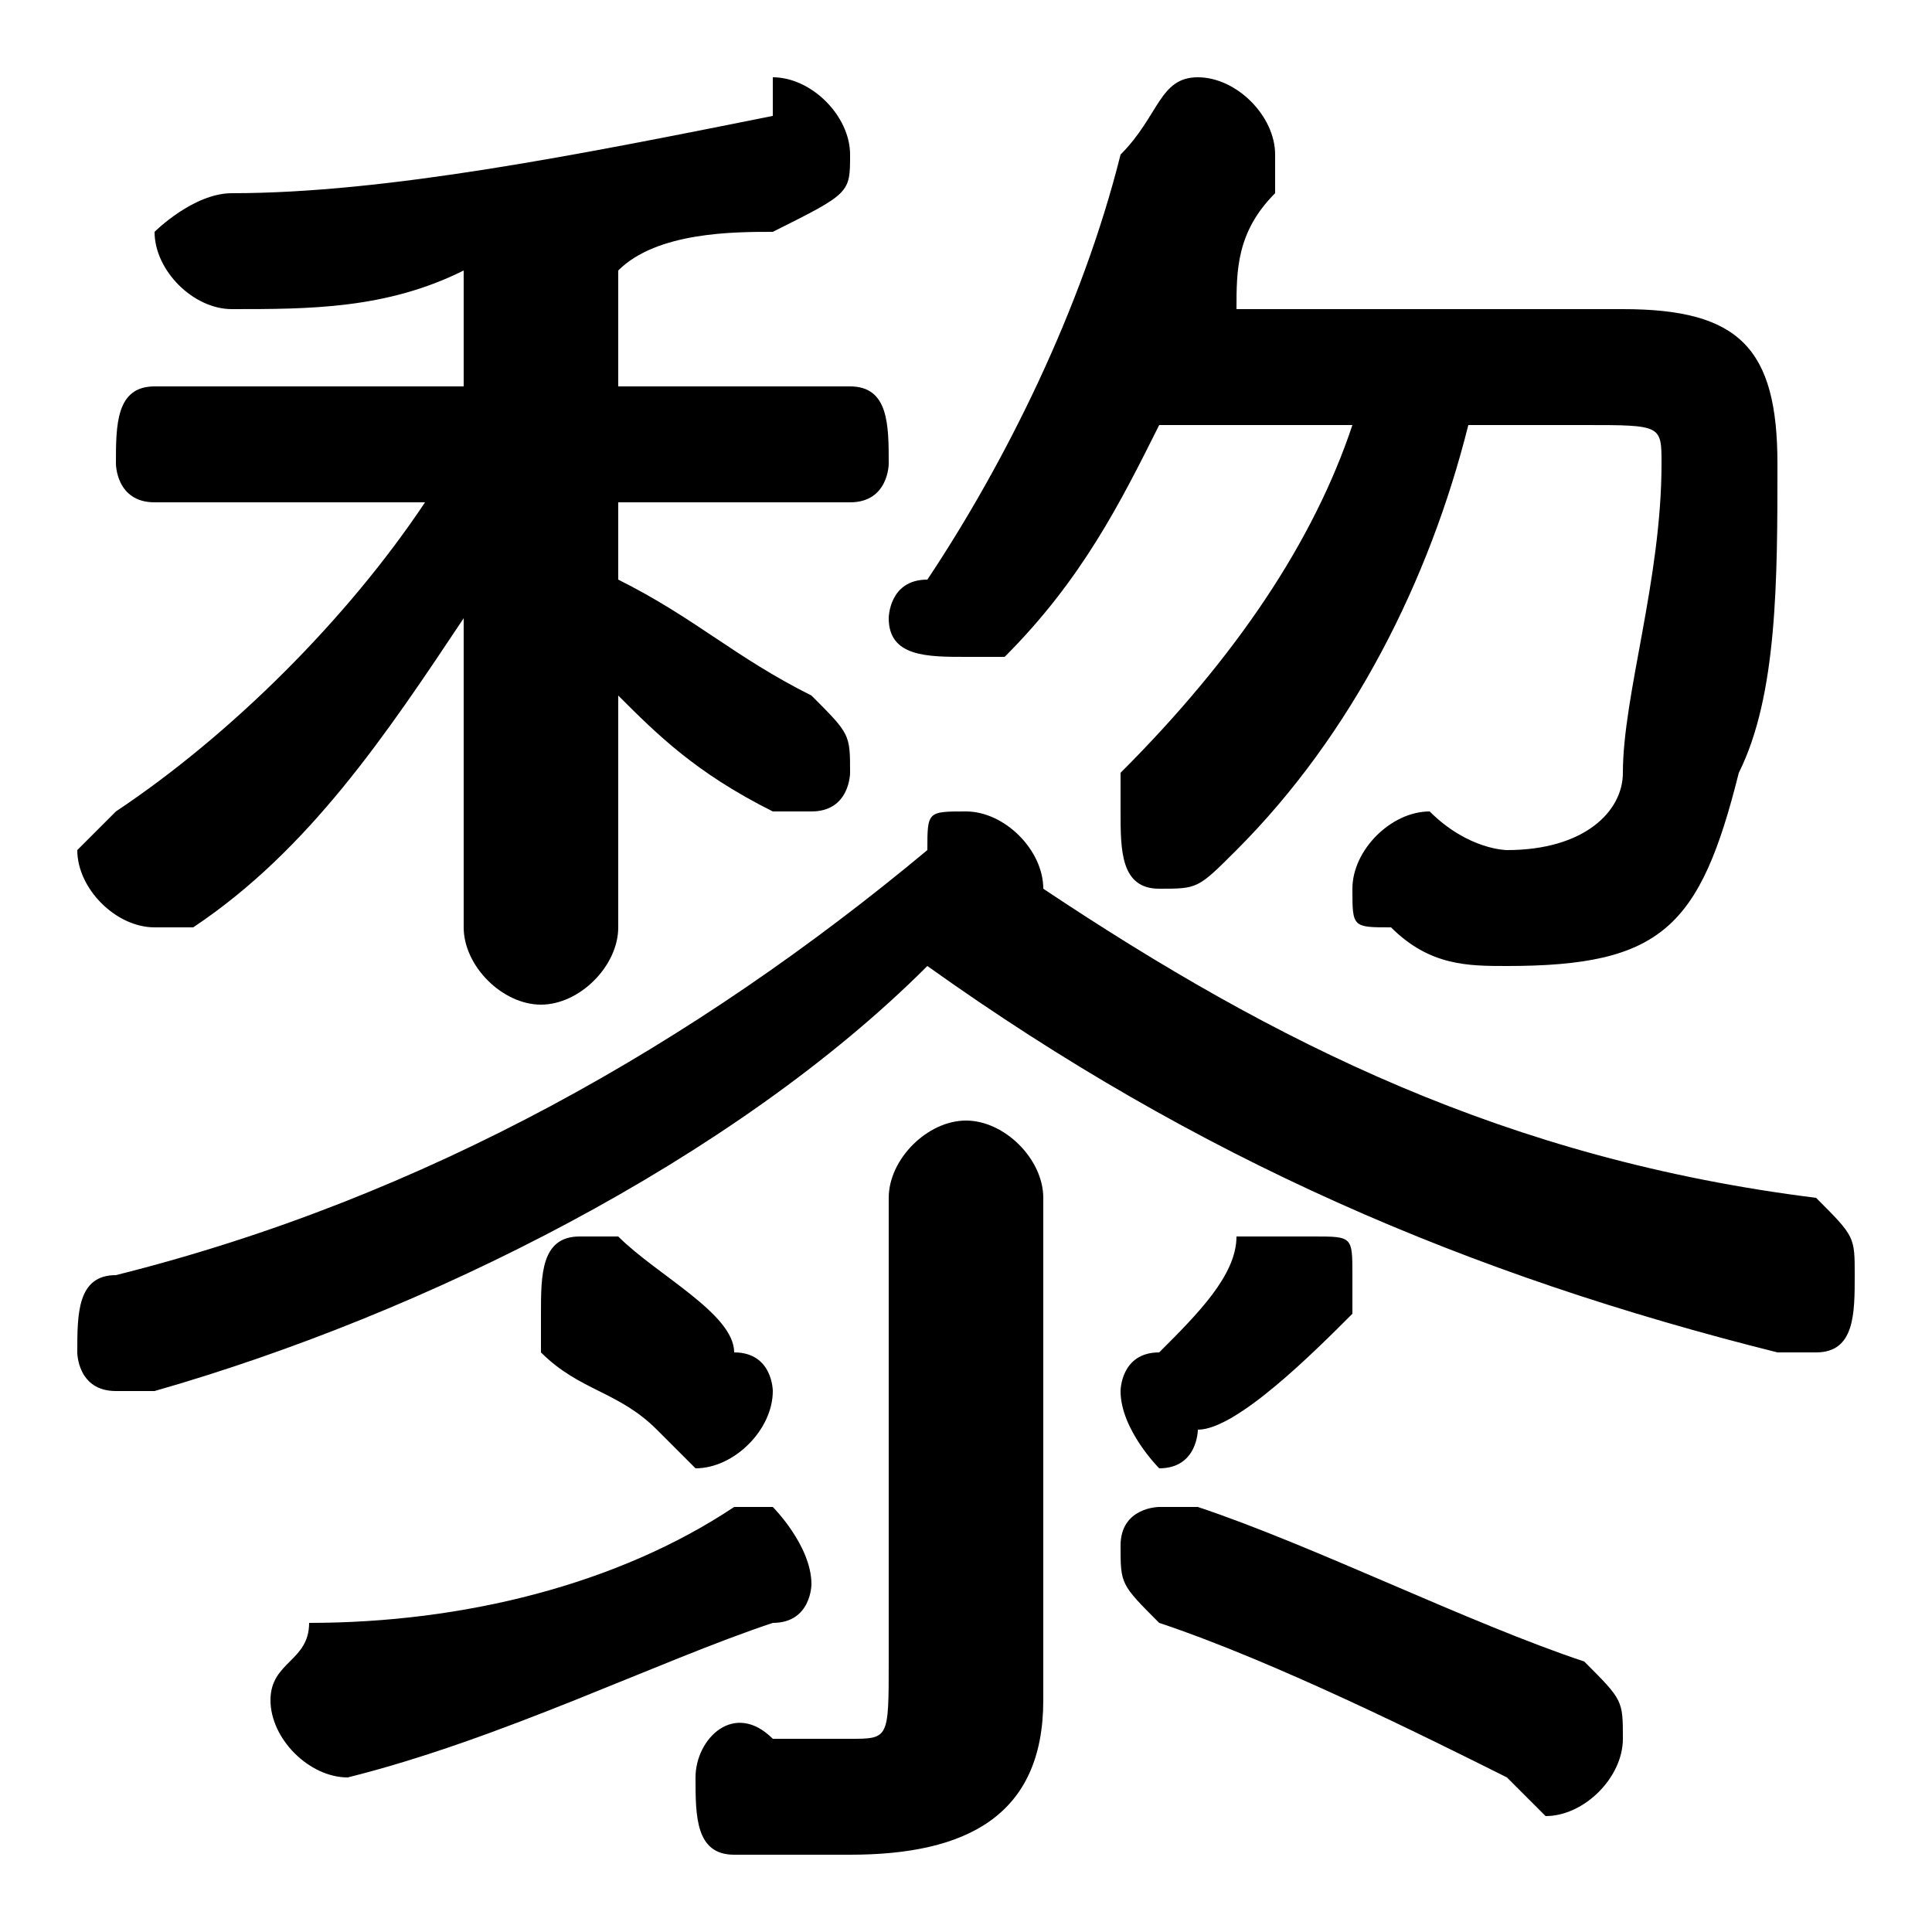 <svg xmlns="http://www.w3.org/2000/svg" viewBox="0 -44.0 50.0 50.0">
    <rect x="0" y="-44.0" width="50.0" height="50.0" fill="#808080" stroke="none"/>
    <g transform="scale(1, -1)">
        <!-- ボディの枠 -->
        <rect x="0" y="-6.0" width="50.0" height="50.0"
            stroke="white" fill="white"/>
        <!-- グリフ座標系の原点 -->
        <circle cx="0" cy="0" r="5" fill="white"/>
        <!-- グリフのアウトライン -->
        <g style="fill:black;stroke:#000000;stroke-width:0;stroke-linecap:round;stroke-linejoin:round;">
        <path d="M 16.0 31.0 L 22.0 31.0 C 23.0 31.0 23.0 32.0 23.0 32.0 C 23.0 33.0 23.0 34.0 22.0 34.0 L 16.0 34.0 L 16.0 37.0 C 17.0 38.0 19.0 38.0 20.0 38.0 C 22.0 39.0 22.0 39.0 22.0 40.0 C 22.0 41.0 21.0 42.0 20.0 42.0 C 20.0 42.0 20.0 41.0 20.0 41.0 C 15.0 40.0 10.0 39.0 6.0 39.0 C 5.0 39.0 4.0 38.0 4.0 38.0 C 4.0 37.0 5.0 36.0 6.0 36.0 C 8.0 36.0 10.0 36.0 12.0 37.0 L 12.0 34.0 L 4.0 34.0 C 3.0 34.0 3.0 33.0 3.0 32.0 C 3.0 32.0 3.0 31.0 4.0 31.0 L 11.0 31.0 C 9.0 28.0 6.0 25.0 3.0 23.0 C 3.0 23.0 2.0 22.0 2.0 22.0 C 2.0 21.0 3.0 20.0 4.0 20.0 C 4.0 20.0 4.0 20.0 5.0 20.0 C 8.0 22.0 10.0 25.0 12.0 28.0 L 12.0 24.0 L 12.0 20.0 C 12.0 19.0 13.0 18.0 14.0 18.0 C 15.0 18.0 16.0 19.0 16.0 20.0 L 16.0 26.0 C 17.0 25.0 18.0 24.0 20.0 23.0 C 20.0 23.0 20.0 23.0 21.0 23.0 C 22.0 23.0 22.0 24.0 22.0 24.0 C 22.0 25.0 22.0 25.0 21.0 26.0 C 19.0 27.0 18.0 28.0 16.0 29.0 Z M 41.0 33.0 C 43.0 33.0 43.0 33.0 43.0 32.0 C 43.0 29.0 42.0 26.0 42.0 24.0 C 42.0 23.0 41.0 22.0 39.0 22.0 C 39.0 22.0 38.0 22.0 37.0 23.0 C 36.0 23.0 35.0 22.0 35.0 21.0 C 35.0 20.0 35.0 20.0 36.0 20.0 C 37.0 19.0 38.0 19.0 39.0 19.0 C 43.0 19.0 44.0 20.0 45.0 24.0 C 46.0 26.0 46.0 29.0 46.0 32.0 C 46.0 35.0 45.0 36.0 42.0 36.0 L 32.0 36.0 C 32.0 37.0 32.0 38.0 33.0 39.0 C 33.0 40.0 33.0 40.0 33.0 40.0 C 33.0 41.0 32.0 42.0 31.0 42.0 C 30.0 42.0 30.0 41.0 29.0 40.0 C 28.0 36.0 26.0 32.0 24.0 29.0 C 23.0 29.0 23.0 28.0 23.0 28.0 C 23.0 27.0 24.0 27.0 25.0 27.0 C 25.0 27.0 26.0 27.0 26.0 27.0 C 28.0 29.0 29.0 31.0 30.0 33.0 L 35.0 33.0 C 34.0 30.0 32.0 27.0 29.0 24.0 C 29.0 24.0 29.0 23.0 29.0 23.0 C 29.0 22.0 29.0 21.0 30.0 21.0 C 31.0 21.0 31.0 21.0 32.0 22.0 C 35.0 25.0 37.0 29.0 38.0 33.0 Z M 24.0 19.0 C 31.0 14.0 38.0 11.0 46.0 9.0 C 46.0 9.0 46.0 9.0 47.0 9.0 C 48.0 9.0 48.0 10.0 48.0 11.0 C 48.0 12.0 48.0 12.0 47.0 13.0 C 39.0 14.0 33.0 17.0 27.0 21.0 C 27.0 21.0 27.0 21.0 27.0 21.0 C 27.0 22.0 26.0 23.0 25.0 23.0 C 24.0 23.0 24.0 23.0 24.0 22.0 C 18.0 17.0 11.0 13.0 3.0 11.0 C 2.0 11.0 2.0 10.0 2.0 9.0 C 2.0 9.0 2.0 8.0 3.0 8.0 C 3.0 8.0 4.0 8.0 4.0 8.0 C 11.0 10.0 19.0 14.0 24.0 19.0 Z M 32.0 12.0 C 32.0 11.0 31.0 10.0 30.0 9.0 C 29.0 9.0 29.0 8.0 29.0 8.0 C 29.0 7.0 30.0 6.0 30.0 6.0 C 31.0 6.0 31.0 7.0 31.0 7.0 C 32.0 7.0 34.0 9.0 35.0 10.0 C 35.0 10.0 35.0 10.0 35.0 11.0 C 35.0 12.0 35.0 12.0 34.0 12.0 C 33.0 12.0 33.0 12.0 32.0 12.0 Z M 19.0 5.0 C 16.0 3.0 12.0 2.0 8.0 2.0 C 8.0 1.0 7.0 1.0 7.0 -0.0 C 7.0 -1.0 8.0 -2.0 9.0 -2.0 C 9.0 -2.0 9.0 -2.0 9.0 -2.0 C 13.0 -1.0 17.0 1.0 20.0 2.0 C 21.0 2.0 21.0 3.0 21.0 3.0 C 21.0 4.0 20.0 5.0 20.0 5.0 C 19.0 5.0 19.0 5.0 19.0 5.0 Z M 31.0 5.0 C 31.0 5.0 31.0 5.0 30.0 5.0 C 30.0 5.0 29.0 5.0 29.0 4.0 C 29.0 3.0 29.0 3.0 30.0 2.0 C 33.0 1.0 37.0 -1.0 39.0 -2.0 C 40.0 -3.0 40.0 -3.0 40.0 -3.0 C 41.0 -3.0 42.0 -2.0 42.0 -1.0 C 42.0 -0.0 42.0 0.0 41.0 1.0 C 38.0 2.0 34.0 4.0 31.0 5.0 Z M 16.0 12.0 C 16.0 12.0 16.0 12.0 15.0 12.0 C 14.0 12.0 14.0 11.0 14.0 10.0 C 14.0 10.0 14.0 9.0 14.0 9.0 C 15.0 8.0 16.0 8.0 17.0 7.0 C 18.0 6.0 18.0 6.0 18.0 6.0 C 19.0 6.0 20.0 7.0 20.0 8.0 C 20.0 8.0 20.0 9.0 19.0 9.0 C 19.0 10.0 17.0 11.0 16.0 12.0 Z M 27.0 13.0 C 27.0 14.0 26.0 15.0 25.0 15.0 C 24.0 15.0 23.0 14.0 23.0 13.0 L 23.0 1.0 C 23.0 -1.0 23.0 -1.0 22.0 -1.0 C 21.0 -1.0 21.0 -1.0 20.0 -1.0 C 19.0 -0.0 18.0 -1.0 18.0 -2.0 C 18.0 -3.0 18.0 -4.0 19.0 -4.0 C 20.0 -4.0 21.0 -4.0 22.0 -4.0 C 25.0 -4.0 27.0 -3.0 27.0 0.0 Z"/>
    </g>
    </g>
</svg>
